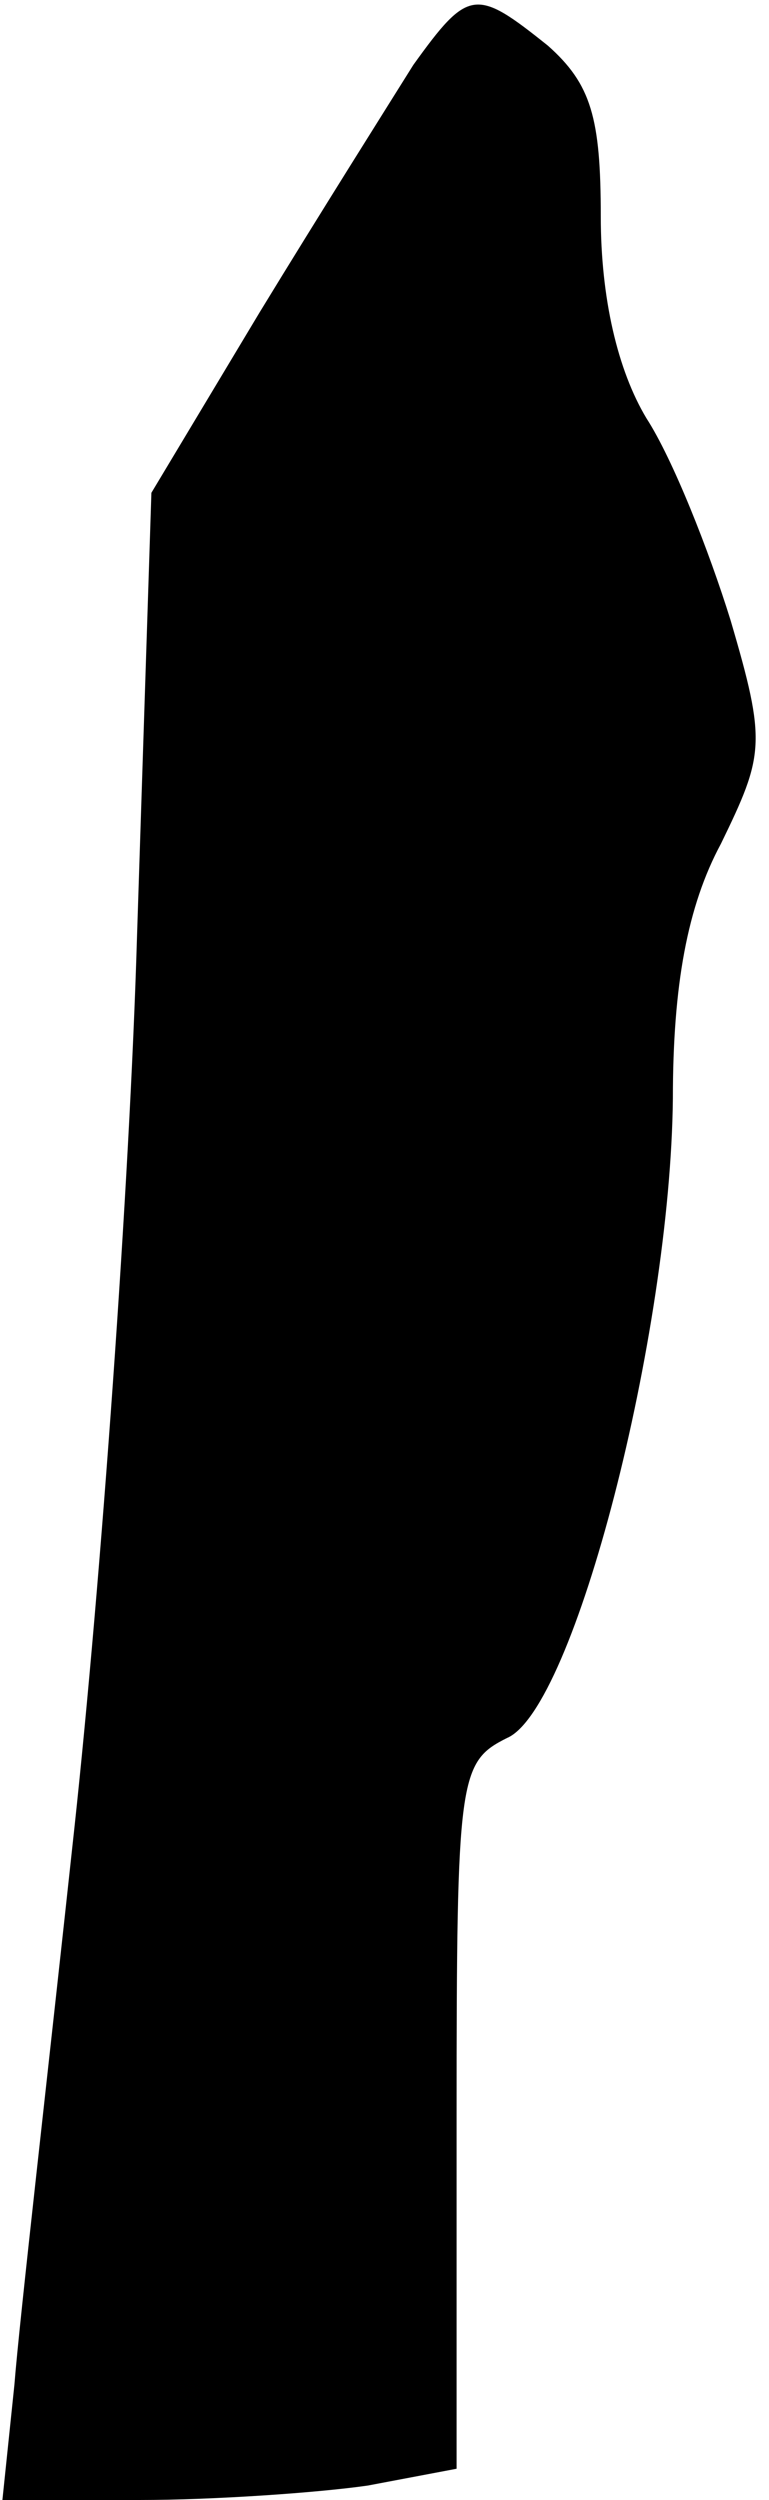 <?xml version="1.0" standalone="no"?>
<!DOCTYPE svg PUBLIC "-//W3C//DTD SVG 20010904//EN"
 "http://www.w3.org/TR/2001/REC-SVG-20010904/DTD/svg10.dtd">
<svg version="1.0" xmlns="http://www.w3.org/2000/svg"
 width="32pt" height="104pt" viewBox="0 0 32 104"
 preserveAspectRatio="xMidYMid meet">
<g transform="translate(0,104) scale(0.1,-0.1)"
fill="#000000" stroke="none">
<path fill="#000000" stroke="none" d="M172 1013 c-10 -16 -39 -62 -64 -103
l-45 -75 -6 -185 c-3 -102 -15 -268 -26 -370 -11 -102 -23 -206 -25 -232 l-5
-48 57 0 c31 0 74 3 95 6 l37 7 0 147 c0 141 1 147 21 157 28 12 68 168 69
266 0 47 6 80 20 106 18 37 19 42 4 93 -9 29 -24 67 -35 84 -12 20 -19 50 -19
84 0 41 -4 55 -22 71 -30 24 -33 24 -56 -8z"/>
</g>
</svg>
